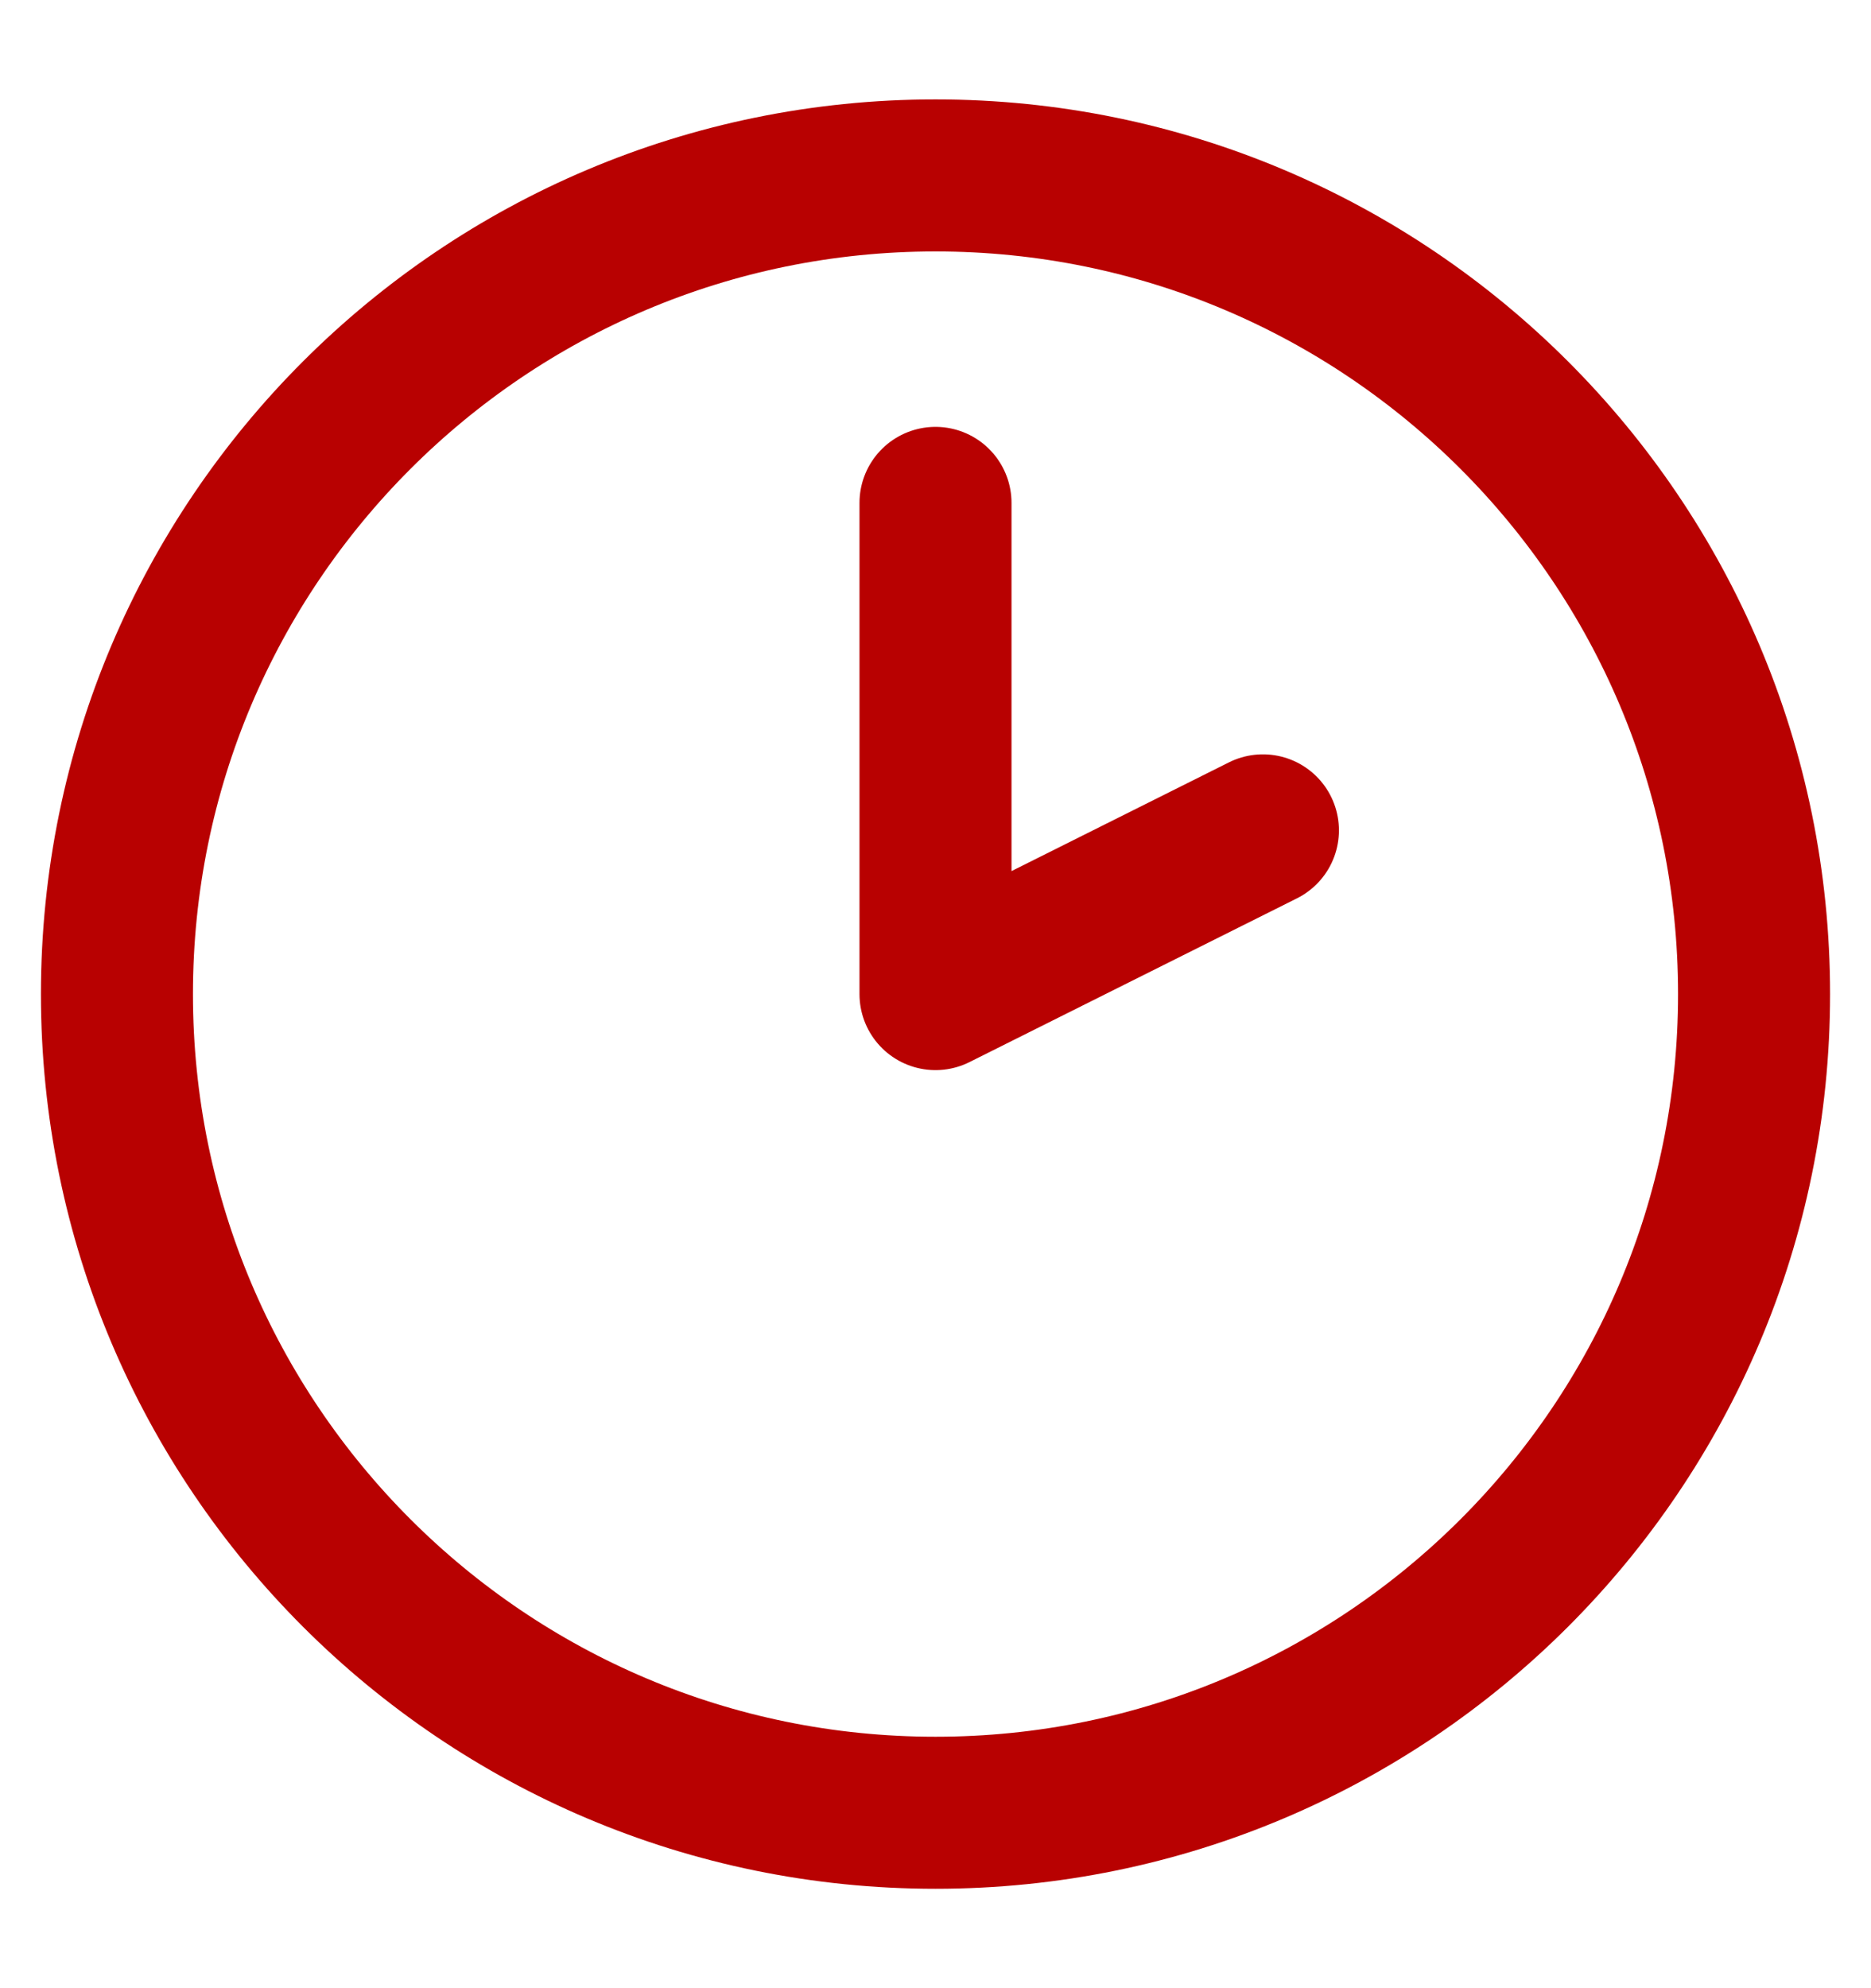 <svg width="16" height="17" viewBox="0 0 16 17" fill="none" xmlns="http://www.w3.org/2000/svg">
<path d="M8 4.3V8.5L10.8 7.1M15 8.5C15 12.366 11.866 15.5 8 15.5C4.134 15.5 1 12.366 1 8.5C1 4.634 4.134 1.5 8 1.5C11.866 1.5 15 4.634 15 8.5Z" stroke="#B80101" stroke-width="1.3" stroke-linecap="round" stroke-linejoin="round"/>
</svg>

